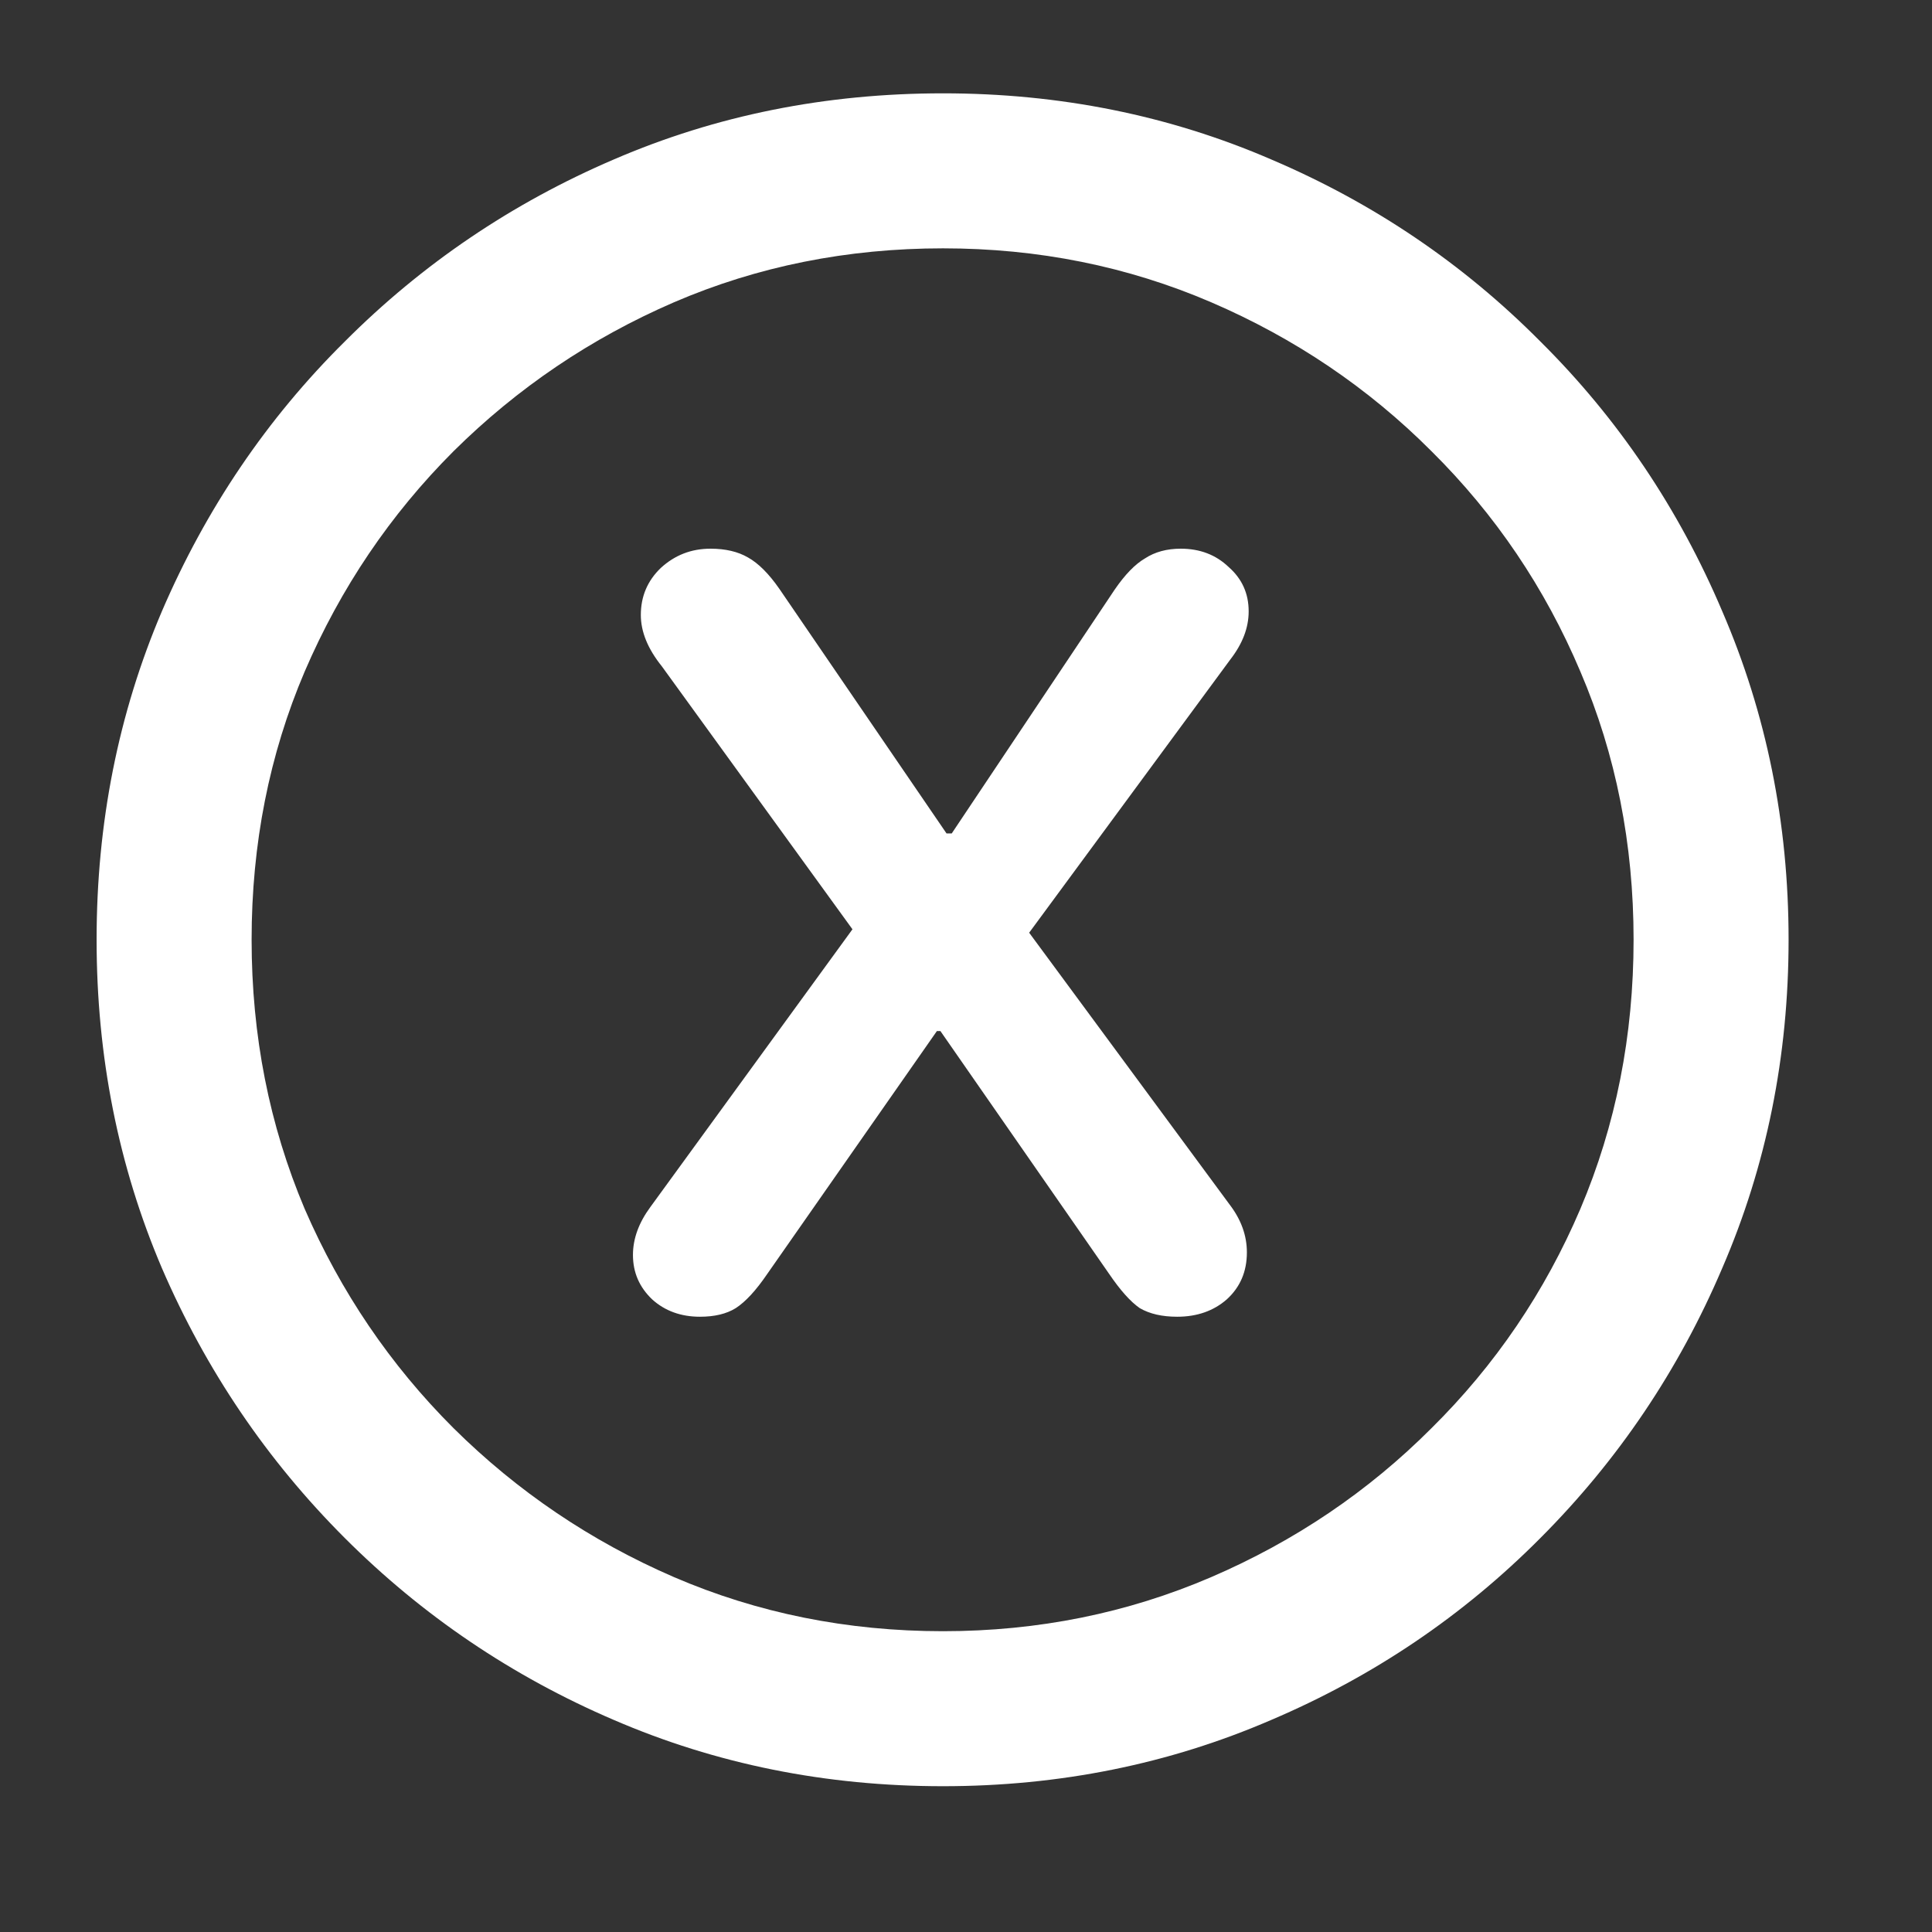 <svg width="30" height="30" viewBox="0 0 13 13" fill="none" xmlns="http://www.w3.org/2000/svg">
<rect x="0" y="0" width="13" height="13" fill="#333333" stroke="none"/>
<path d="M6.345 12.019C5.556 12.019 4.818 11.87 4.13 11.573C3.447 11.28 2.843 10.872 2.32 10.349C1.796 9.825 1.386 9.22 1.089 8.532C0.796 7.845 0.65 7.108 0.65 6.323C0.65 5.538 0.796 4.802 1.089 4.114C1.386 3.423 1.796 2.817 2.32 2.298C2.843 1.774 3.447 1.366 4.13 1.073C4.818 0.776 5.556 0.628 6.345 0.628C7.13 0.628 7.867 0.776 8.554 1.073C9.242 1.366 9.845 1.774 10.365 2.298C10.888 2.817 11.296 3.423 11.589 4.114C11.886 4.802 12.035 5.538 12.035 6.323C12.035 7.108 11.886 7.845 11.589 8.532C11.296 9.22 10.888 9.825 10.365 10.349C9.845 10.872 9.242 11.28 8.554 11.573C7.867 11.87 7.13 12.019 6.345 12.019ZM6.345 10.976C6.986 10.976 7.587 10.854 8.15 10.612C8.712 10.37 9.207 10.036 9.632 9.61C10.062 9.185 10.396 8.692 10.634 8.134C10.873 7.571 10.992 6.968 10.992 6.323C10.992 5.679 10.873 5.077 10.634 4.519C10.396 3.956 10.062 3.462 9.632 3.036C9.207 2.61 8.712 2.276 8.15 2.034C7.587 1.792 6.986 1.671 6.345 1.671C5.701 1.671 5.097 1.792 4.535 2.034C3.976 2.276 3.482 2.61 3.052 3.036C2.626 3.462 2.292 3.956 2.05 4.519C1.812 5.077 1.693 5.679 1.693 6.323C1.693 6.968 1.812 7.571 2.05 8.134C2.292 8.692 2.626 9.185 3.052 9.61C3.482 10.036 3.976 10.37 4.535 10.612C5.097 10.854 5.701 10.976 6.345 10.976ZM4.71 8.86C4.582 8.86 4.474 8.821 4.388 8.743C4.302 8.661 4.259 8.562 4.259 8.444C4.259 8.335 4.298 8.228 4.376 8.122L5.736 6.253L4.453 4.483C4.359 4.366 4.312 4.251 4.312 4.138C4.312 4.013 4.357 3.907 4.447 3.821C4.541 3.735 4.652 3.692 4.781 3.692C4.882 3.692 4.966 3.712 5.033 3.751C5.103 3.79 5.173 3.86 5.244 3.962L6.369 5.608H6.404L7.5 3.968C7.57 3.866 7.638 3.796 7.705 3.757C7.771 3.714 7.851 3.692 7.945 3.692C8.074 3.692 8.181 3.733 8.267 3.815C8.357 3.894 8.402 3.993 8.402 4.114C8.402 4.224 8.361 4.331 8.279 4.437L6.925 6.276L8.273 8.104C8.351 8.206 8.39 8.313 8.39 8.427C8.39 8.556 8.345 8.661 8.255 8.743C8.166 8.821 8.054 8.86 7.921 8.86C7.82 8.86 7.736 8.841 7.669 8.802C7.607 8.759 7.539 8.683 7.464 8.573L6.328 6.938H6.304L5.162 8.573C5.087 8.683 5.017 8.759 4.951 8.802C4.888 8.841 4.808 8.86 4.71 8.86Z" fill="white"/>
</svg>
